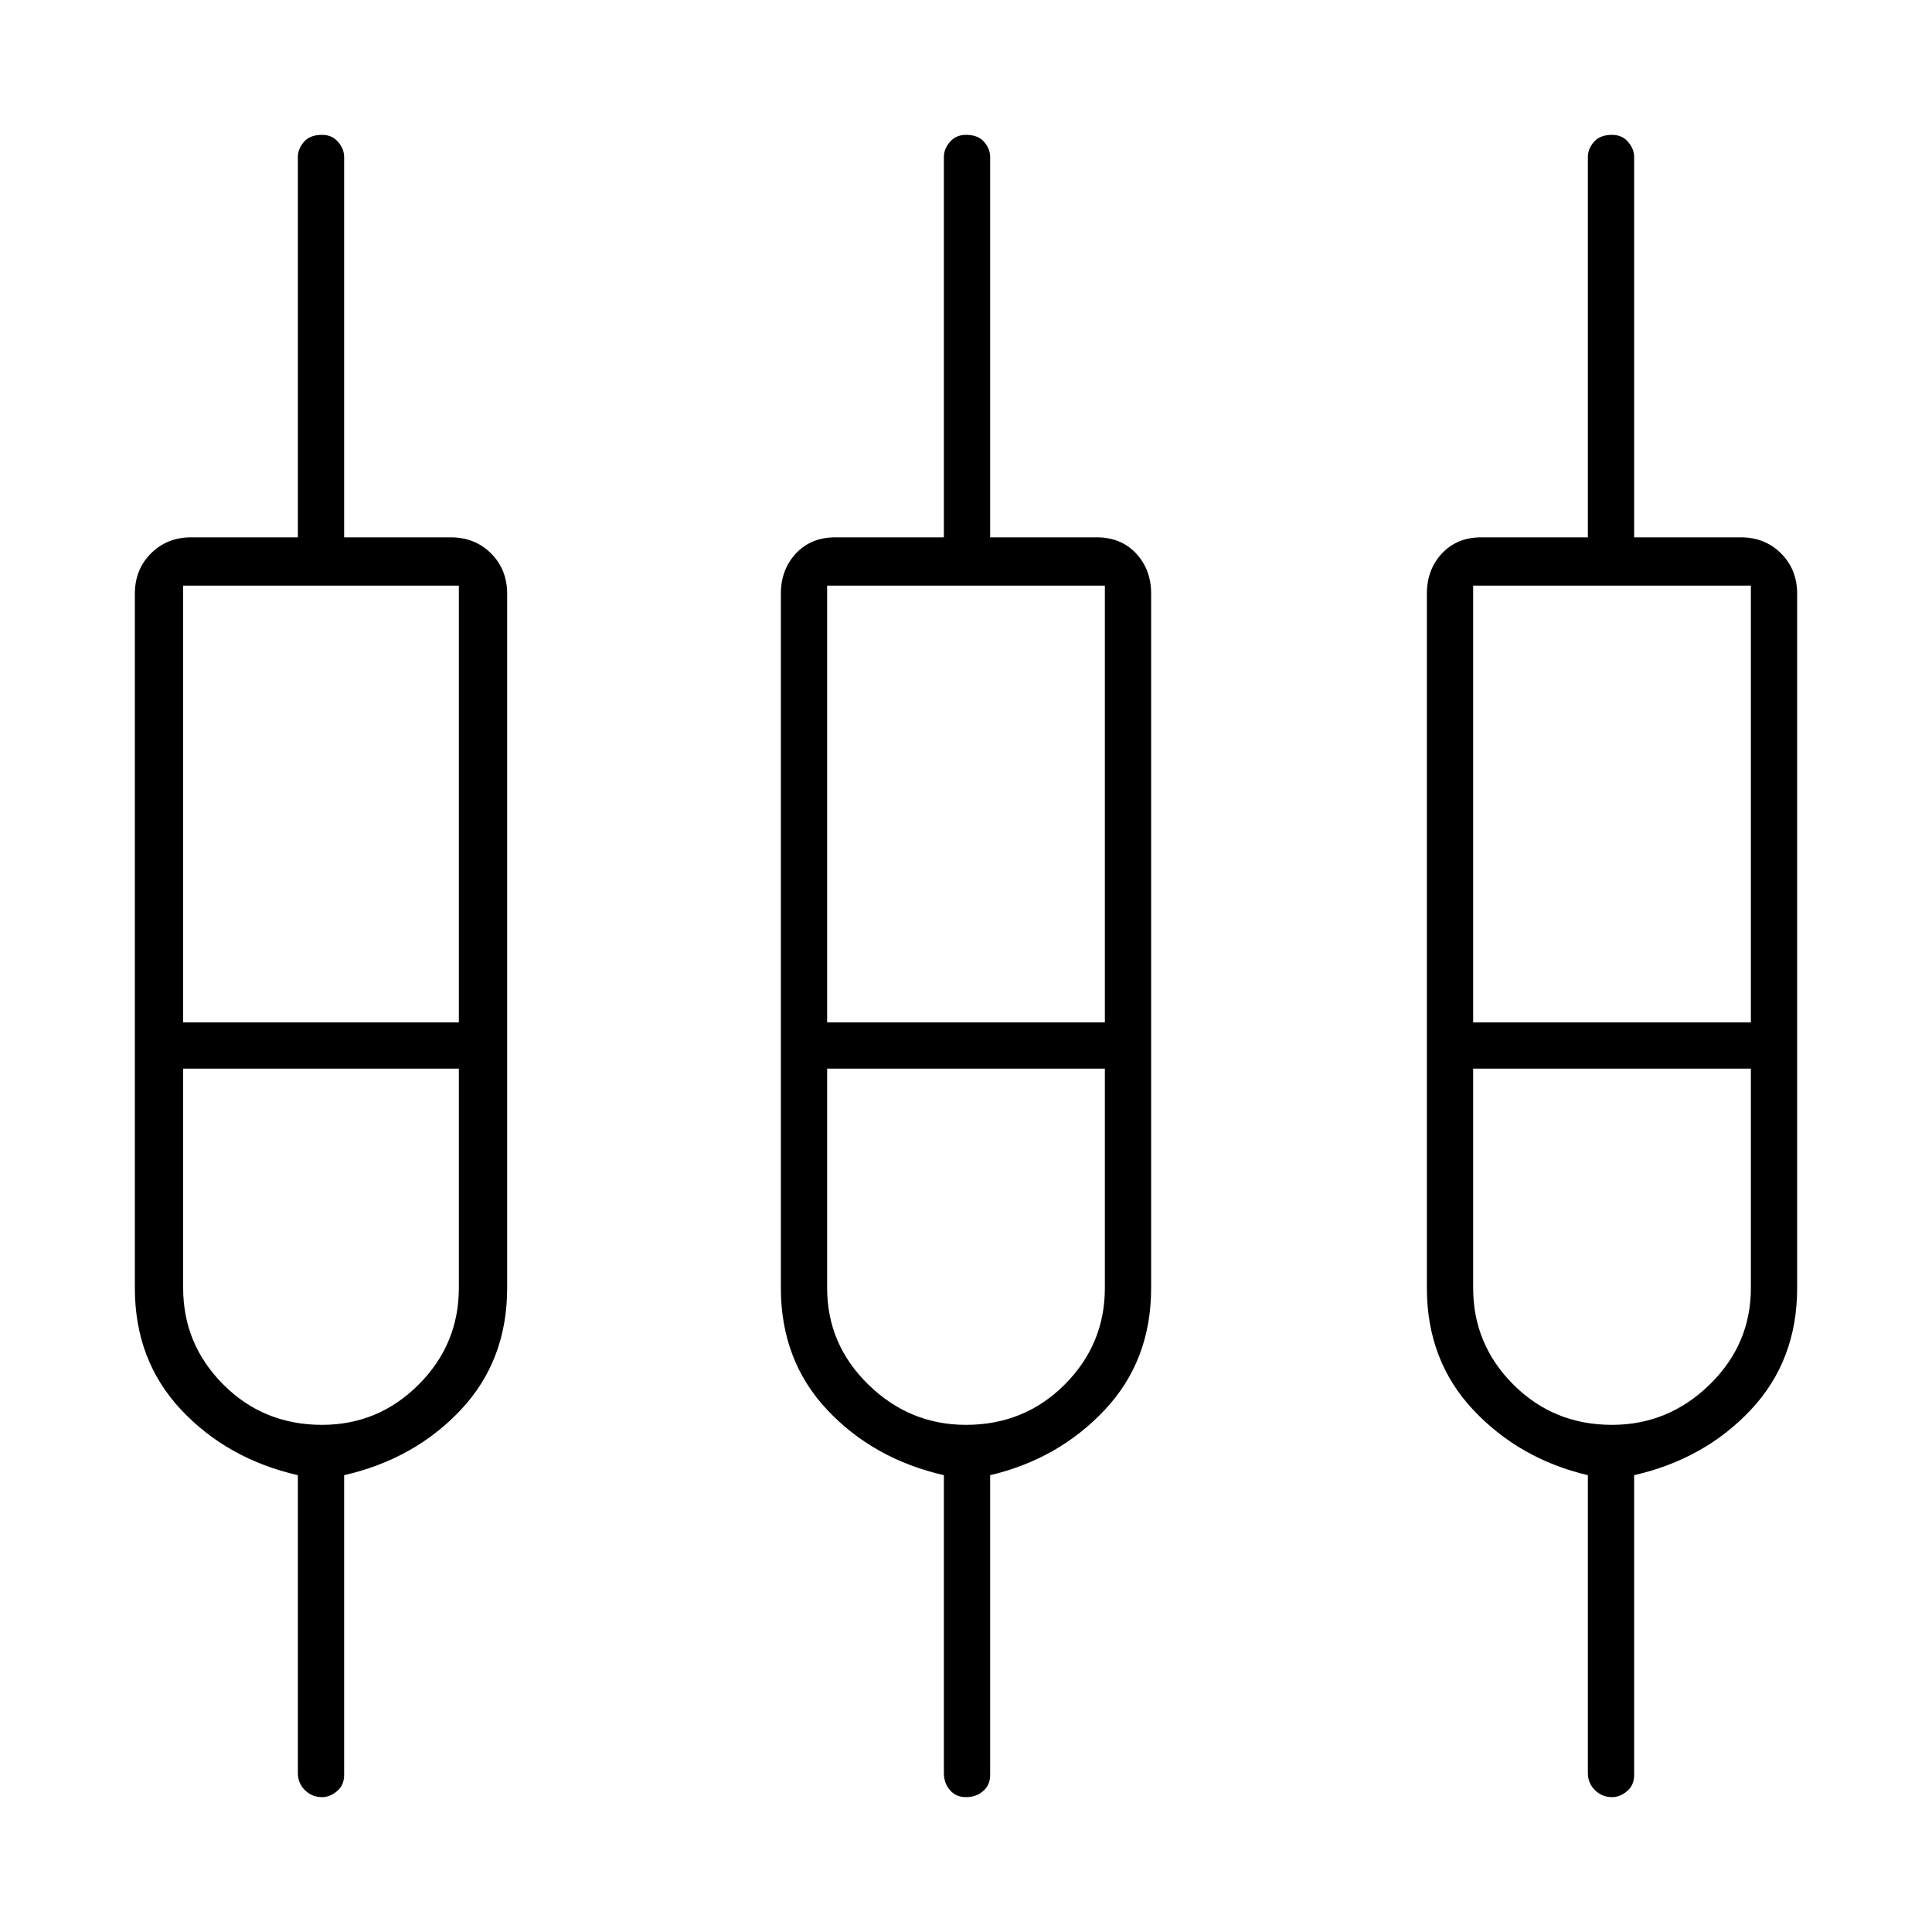 <svg xmlns="http://www.w3.org/2000/svg" height="40" width="40"><path d="M6.667 37.208Q6.458 37.208 6.312 37.062Q6.167 36.917 6.167 36.708V30.542Q4.708 30.208 3.75 29.188Q2.792 28.167 2.792 26.667V12.292Q2.792 11.792 3.125 11.458Q3.458 11.125 3.958 11.125H6.167V3.25Q6.167 3.083 6.292 2.938Q6.417 2.792 6.667 2.792Q6.875 2.792 7 2.938Q7.125 3.083 7.125 3.25V11.125H9.333Q9.833 11.125 10.167 11.458Q10.5 11.792 10.5 12.292V26.667Q10.5 28.167 9.542 29.188Q8.583 30.208 7.125 30.542V36.75Q7.125 36.958 6.979 37.083Q6.833 37.208 6.667 37.208ZM20 37.208Q19.792 37.208 19.667 37.062Q19.542 36.917 19.542 36.708V30.542Q18.083 30.208 17.125 29.188Q16.167 28.167 16.167 26.667V12.292Q16.167 11.792 16.479 11.458Q16.792 11.125 17.292 11.125H19.542V3.25Q19.542 3.083 19.667 2.938Q19.792 2.792 20 2.792Q20.25 2.792 20.375 2.938Q20.5 3.083 20.5 3.25V11.125H22.708Q23.208 11.125 23.521 11.458Q23.833 11.792 23.833 12.292V26.667Q23.833 28.167 22.875 29.188Q21.917 30.208 20.5 30.542V36.75Q20.5 36.958 20.354 37.083Q20.208 37.208 20 37.208ZM33.375 37.208Q33.167 37.208 33.021 37.062Q32.875 36.917 32.875 36.708V30.542Q31.458 30.208 30.5 29.188Q29.542 28.167 29.542 26.667V12.292Q29.542 11.792 29.854 11.458Q30.167 11.125 30.667 11.125H32.875V3.25Q32.875 3.083 33 2.938Q33.125 2.792 33.375 2.792Q33.583 2.792 33.708 2.938Q33.833 3.083 33.833 3.25V11.125H36.042Q36.542 11.125 36.875 11.458Q37.208 11.792 37.208 12.292V26.667Q37.208 28.167 36.25 29.188Q35.292 30.208 33.833 30.542V36.75Q33.833 36.958 33.688 37.083Q33.542 37.208 33.375 37.208ZM3.792 12.125V21.167H9.5V12.125ZM17.125 12.125V21.167H22.875V12.125ZM30.5 12.125V21.167H36.25V12.125ZM6.667 29.5Q7.833 29.5 8.667 28.667Q9.5 27.833 9.5 26.667V22.125H3.792V26.667Q3.792 27.833 4.625 28.667Q5.458 29.5 6.667 29.5ZM20 29.5Q21.208 29.5 22.042 28.667Q22.875 27.833 22.875 26.667V22.125H17.125V26.667Q17.125 27.833 17.979 28.667Q18.833 29.5 20 29.5ZM33.375 29.5Q34.542 29.5 35.396 28.667Q36.25 27.833 36.25 26.667V22.125H30.5V26.667Q30.5 27.833 31.333 28.667Q32.167 29.5 33.375 29.5ZM6.667 21.625ZM20.042 21.625ZM33.375 21.625ZM3.792 21.167H9.5H3.792ZM17.125 21.167H22.875H17.125ZM30.5 21.167H36.25H30.5ZM6.667 22.125Q5.458 22.125 4.625 22.125Q3.792 22.125 3.792 22.125H9.5Q9.5 22.125 8.667 22.125Q7.833 22.125 6.667 22.125ZM20 22.125Q18.833 22.125 17.979 22.125Q17.125 22.125 17.125 22.125H22.875Q22.875 22.125 22.042 22.125Q21.208 22.125 20 22.125ZM33.375 22.125Q32.167 22.125 31.333 22.125Q30.5 22.125 30.5 22.125H36.25Q36.25 22.125 35.396 22.125Q34.542 22.125 33.375 22.125Z"/></svg>